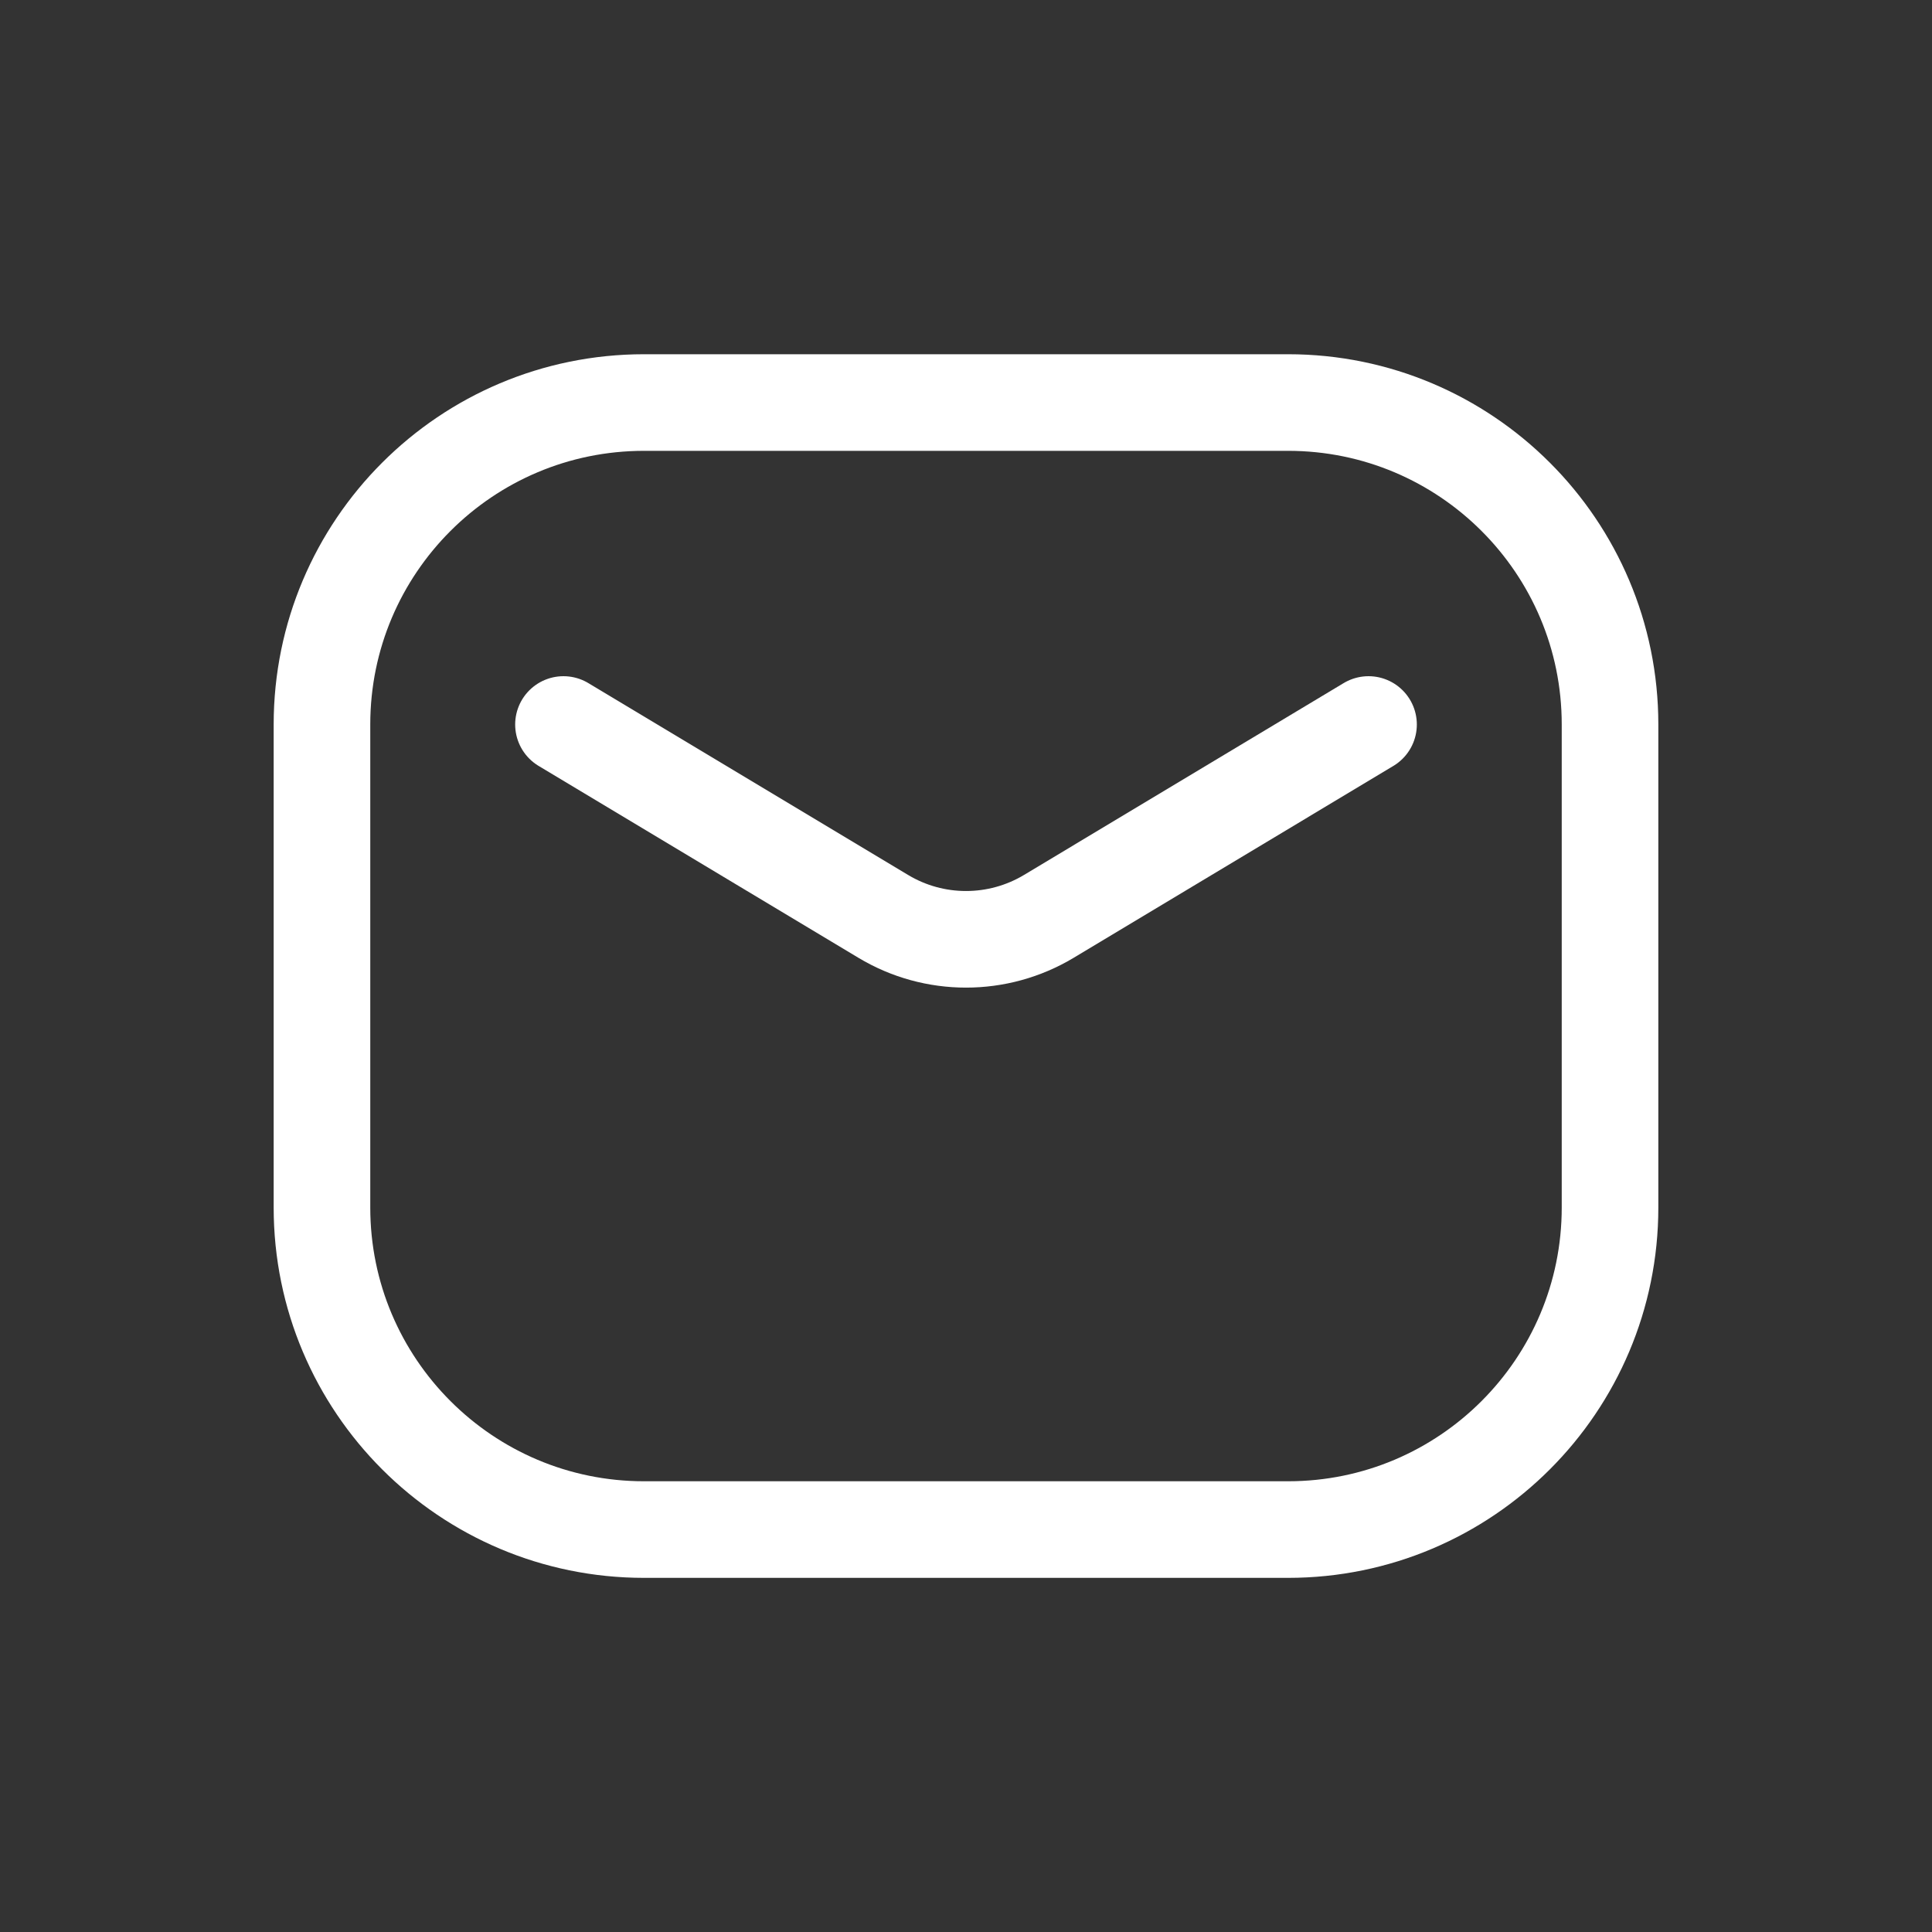 <svg width="20" height="20" viewBox="0 0 20 20" fill="none" xmlns="http://www.w3.org/2000/svg">
<rect x="0" y="0" width="20" height="20" fill="#333333" stroke="none"/>
<path d="M14.167 7.5L10.858 9.486C10.33 9.803 9.67 9.803 9.143 9.486L5.833 7.5M6.667 15.834H13.334C15.174 15.834 16.667 14.341 16.667 12.5V7.5C16.667 5.659 15.174 4.167 13.334 4.167H6.667C4.826 4.167 3.333 5.659 3.333 7.5V12.5C3.333 14.341 4.826 15.834 6.667 15.834Z" stroke="white" stroke-linecap="round" stroke-linejoin="round"/>
</svg>
